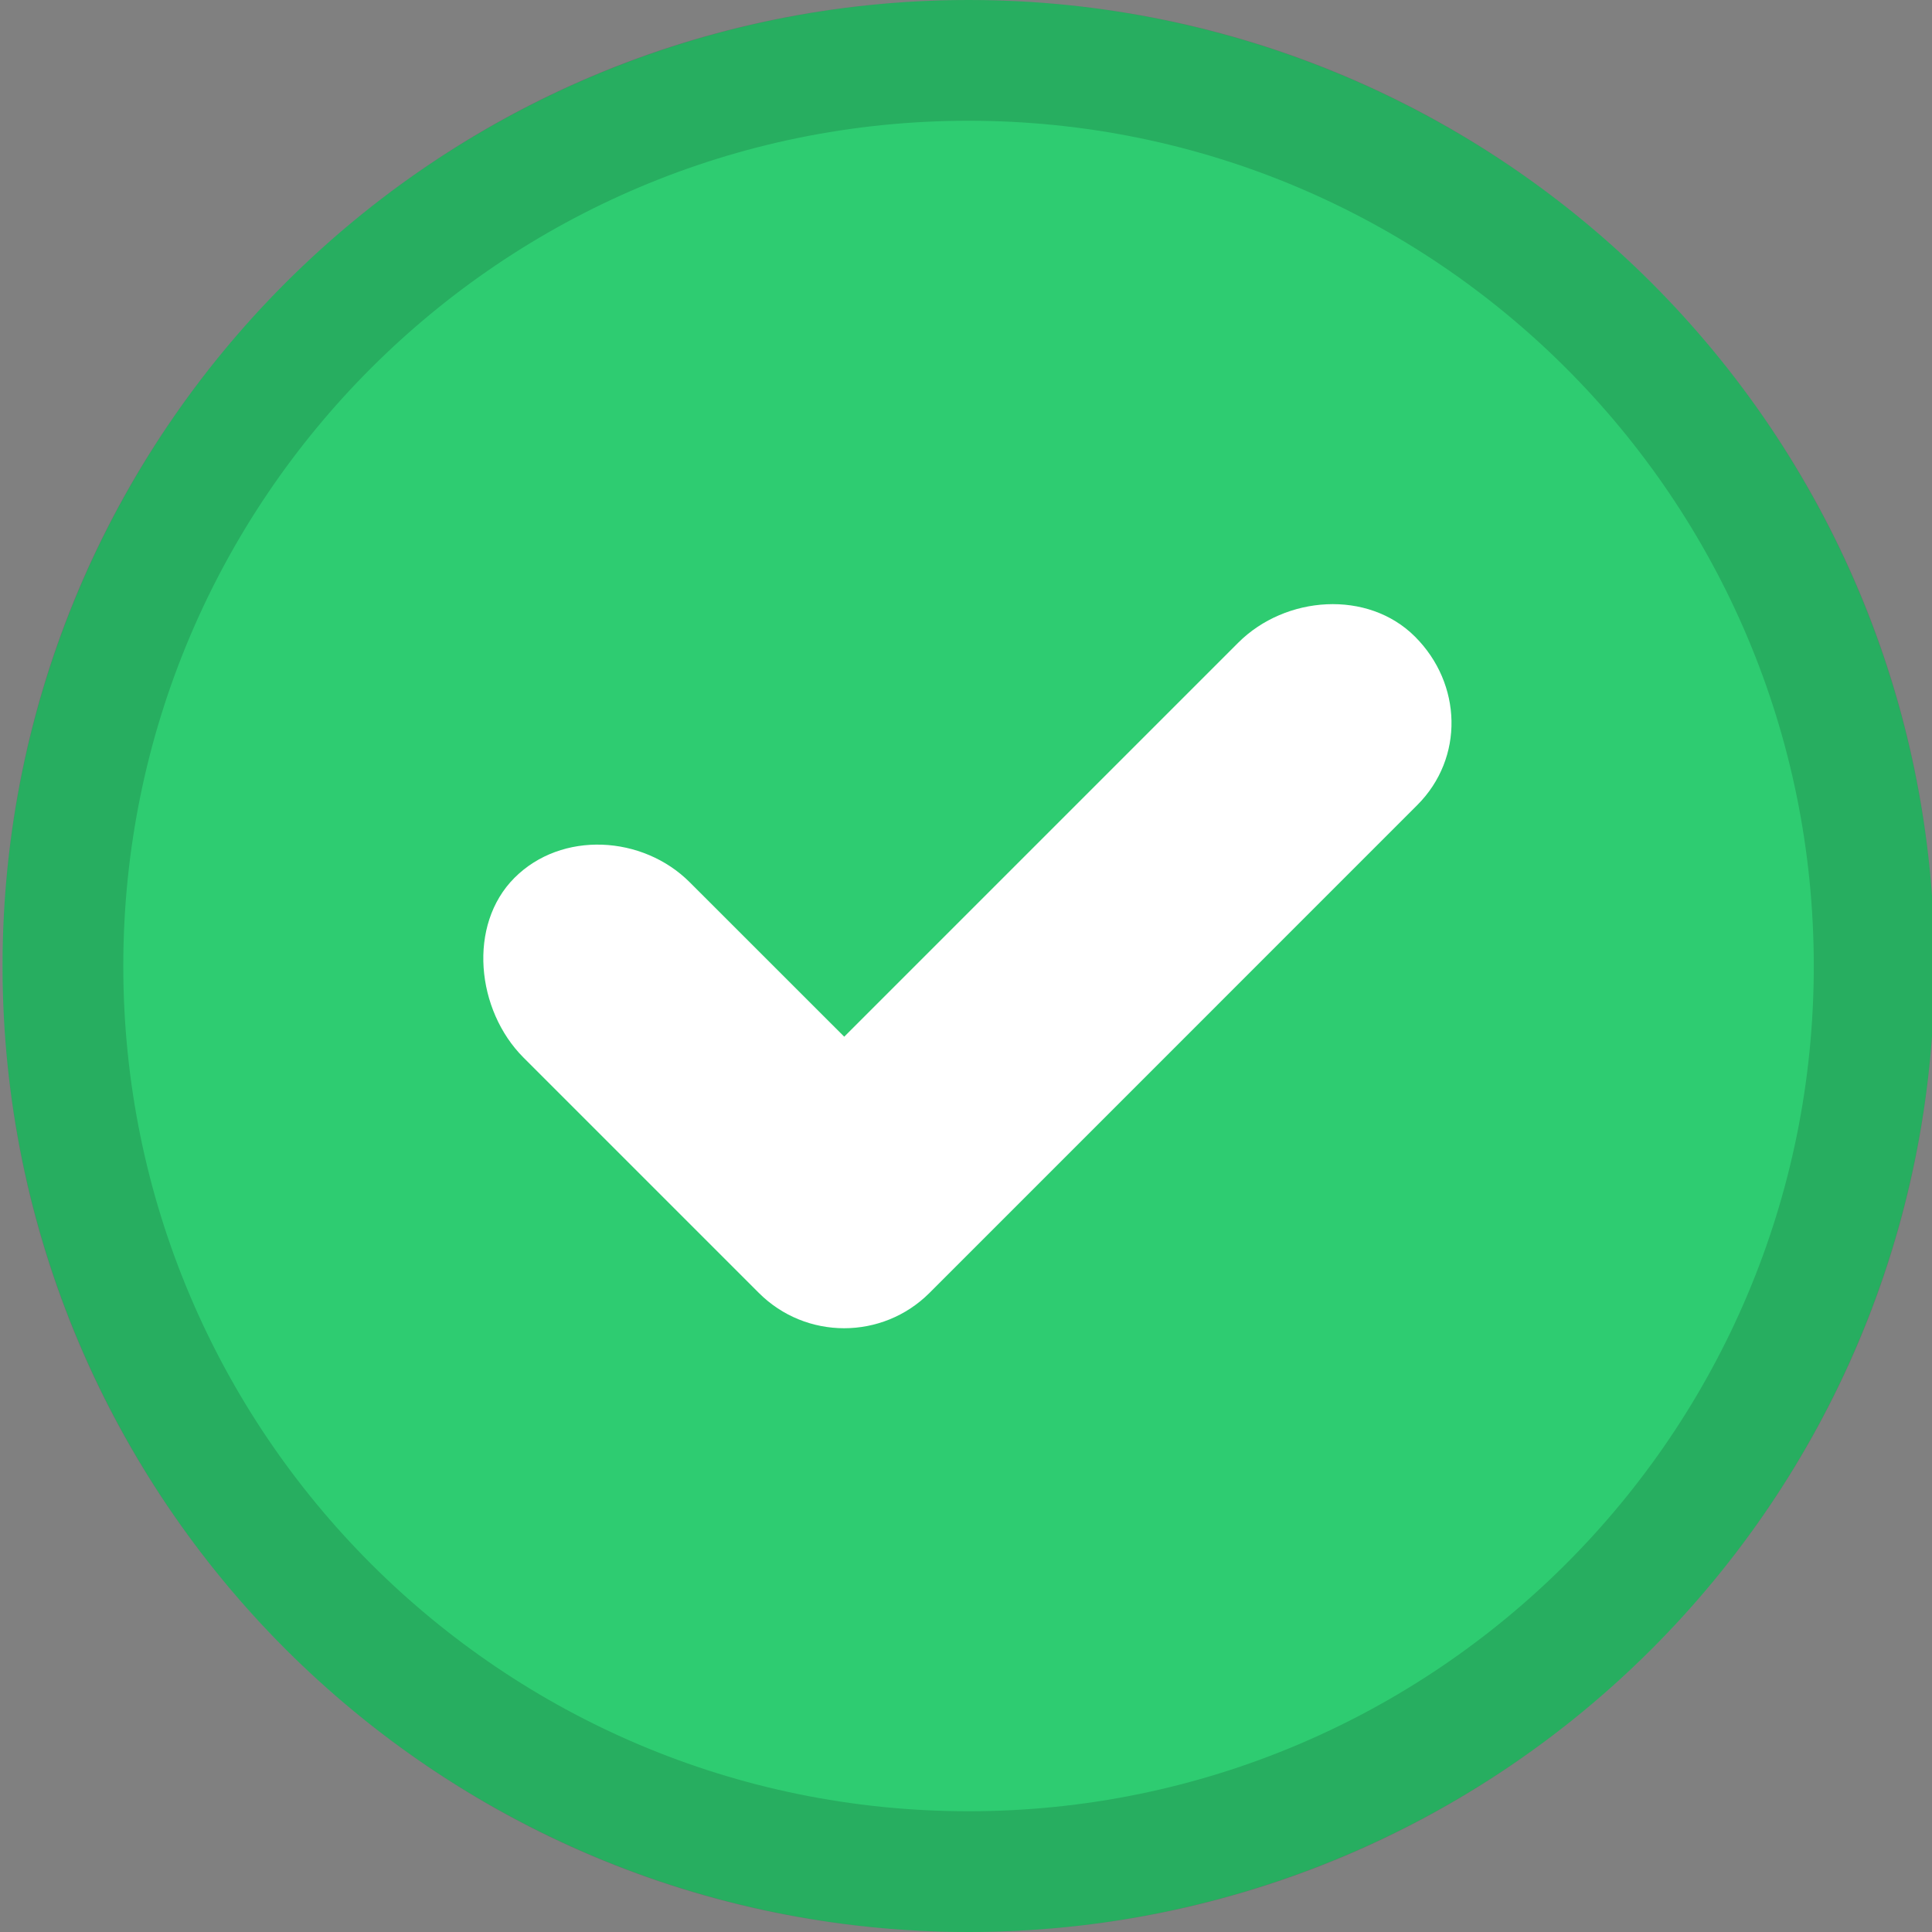 <?xml version="1.0"?>
<svg width="32" height="32" xmlns="http://www.w3.org/2000/svg" xmlns:svg="http://www.w3.org/2000/svg">
 <rect width="100%" height="100%" fill="#808080" stroke="none"/>
 <g>
  <title>Layer 1</title>
  <g id="svg_1">
   <circle cx="16.042" cy="16" fill="#2ecc71" r="16" id="svg_2"/>
   <path d="m16.042,32c8.837,0 16,-7.163 16,-16s-7.163,-16 -16,-16s-16,7.163 -16,16s7.163,16 16,16zm0,-30c7.732,0 14,6.268 14,14s-6.268,14 -14,14s-14,-6.268 -14,-14s6.268,-14 14,-14z" opacity="0.15" id="svg_3"/>
   <path d="m23.437,10.545c-0.781,-0.781 -2.146,-0.682 -2.928,0.1l-6.526,6.526l-2.558,-2.557c-0.78,-0.781 -2.122,-0.856 -2.903,-0.075s-0.633,2.196 0.148,2.977l3.898,3.898c0.78,0.781 2.047,0.781 2.828,0l8.078,-8.079c0.781,-0.781 0.744,-2.01 -0.037,-2.79z" fill="#FFFFFF" id="svg_4"/>
  </g>
  <g id="svg_5"/>
  <g id="svg_6"/>
  <g id="svg_7"/>
  <g id="svg_8"/>
  <g id="svg_9"/>
  <g id="svg_10"/>
 </g>
</svg>
